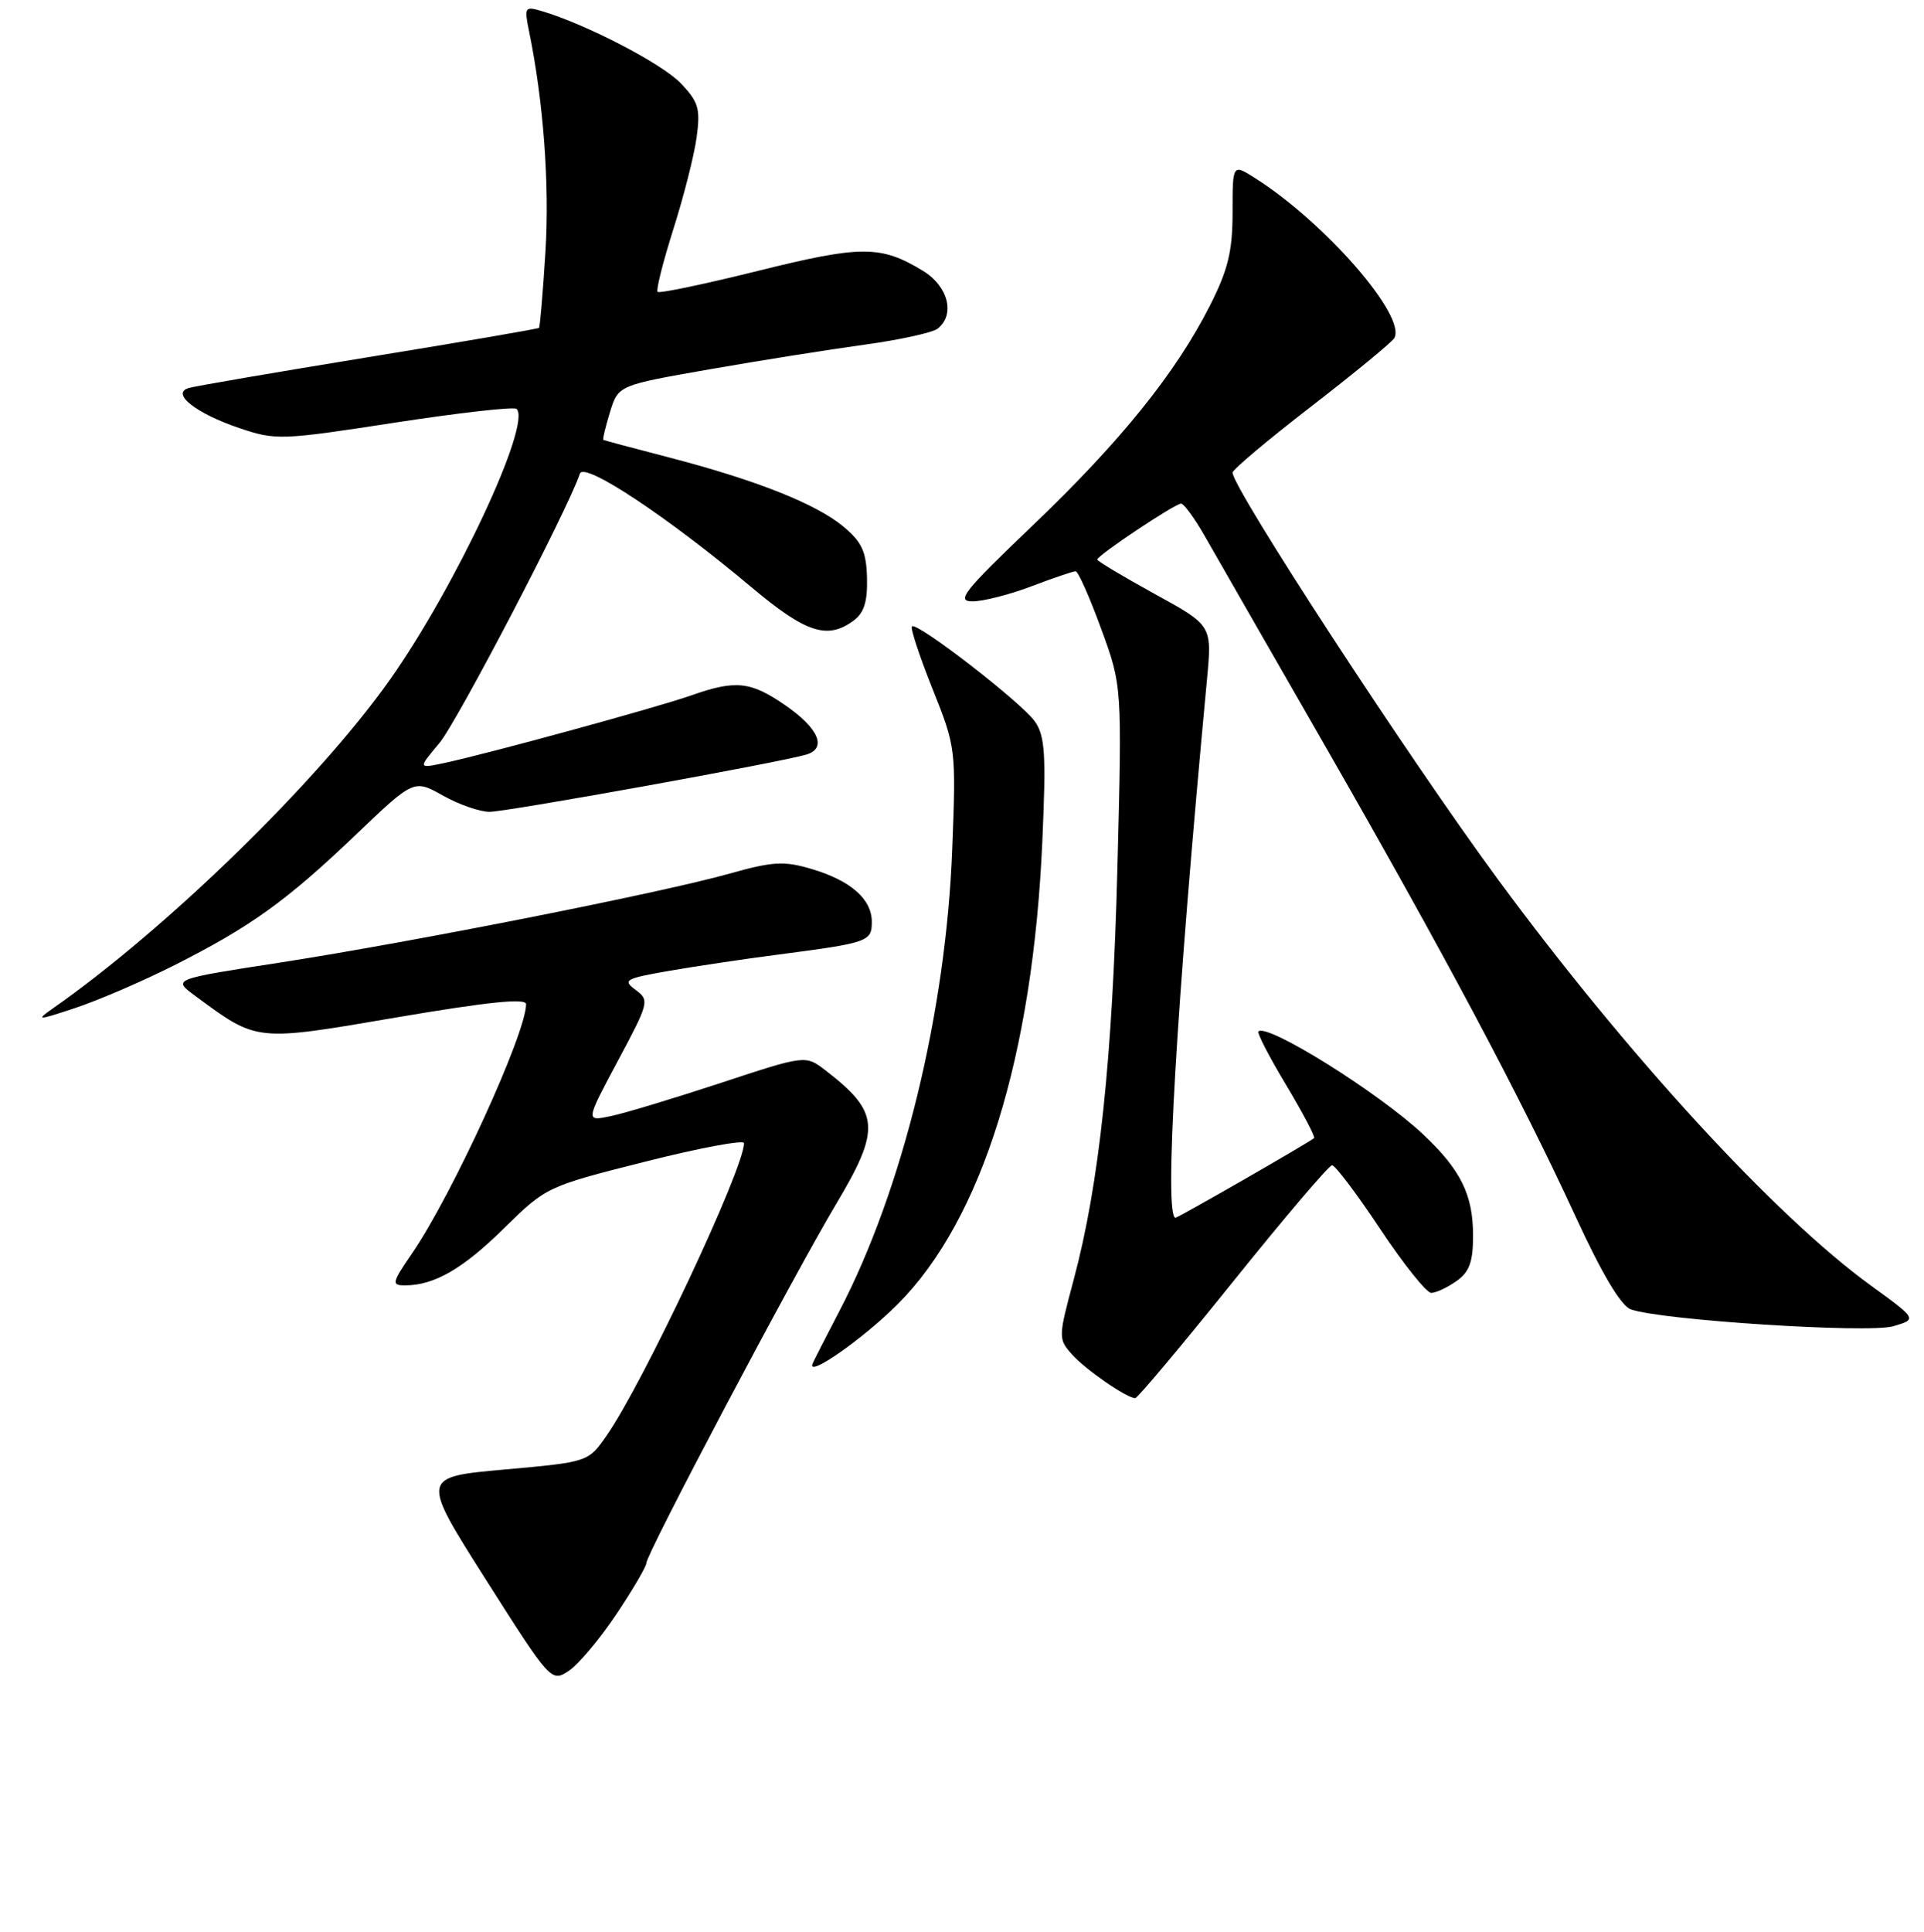 <?xml version="1.0" encoding="UTF-8" standalone="no"?>
<!DOCTYPE svg PUBLIC "-//W3C//DTD SVG 1.1//EN" "http://www.w3.org/Graphics/SVG/1.1/DTD/svg11.dtd" >
<svg xmlns="http://www.w3.org/2000/svg" xmlns:xlink="http://www.w3.org/1999/xlink" version="1.1" viewBox="0 0 256 257">
 <g >
 <path fill="currentColor"
d=" M 81.99 214.78 C 84.20 211.47 86.00 208.40 86.00 207.95 C 86.00 206.72 105.53 169.77 111.24 160.20 C 117.23 150.16 117.06 147.97 109.84 142.40 C 107.18 140.35 107.18 140.35 95.84 144.09 C 89.60 146.14 83.02 148.13 81.20 148.50 C 77.91 149.18 77.91 149.18 82.20 141.15 C 86.36 133.37 86.44 133.07 84.57 131.69 C 82.80 130.38 83.17 130.18 89.07 129.15 C 92.61 128.54 99.10 127.57 103.50 127.00 C 115.54 125.43 116.00 125.27 116.00 122.64 C 116.00 119.60 113.18 117.14 107.94 115.59 C 104.32 114.52 102.80 114.61 97.11 116.21 C 88.18 118.74 54.77 125.35 37.23 128.06 C 22.97 130.26 22.97 130.26 25.91 132.44 C 34.30 138.63 33.85 138.58 52.83 135.34 C 64.96 133.28 70.00 132.76 70.00 133.59 C 70.00 137.47 60.16 158.97 54.82 166.75 C 52.13 170.67 52.06 171.00 53.89 171.00 C 57.78 171.00 61.58 168.81 67.10 163.37 C 72.67 157.89 72.80 157.83 85.85 154.54 C 93.08 152.71 99.00 151.61 99.00 152.08 C 99.00 155.47 85.58 184.01 80.70 191.00 C 78.26 194.50 78.26 194.50 67.12 195.50 C 55.99 196.50 55.99 196.50 64.66 210.16 C 73.25 223.69 73.36 223.81 75.66 222.30 C 76.93 221.47 79.78 218.08 81.99 214.78 Z  M 164.05 170.52 C 170.90 162.00 176.83 155.02 177.24 155.02 C 177.65 155.01 180.53 158.82 183.64 163.50 C 186.75 168.18 189.81 172.00 190.43 172.00 C 191.05 172.00 192.56 171.30 193.78 170.44 C 195.51 169.23 196.00 167.90 196.00 164.39 C 196.00 158.93 194.37 155.63 189.33 150.89 C 183.46 145.37 168.59 136.08 167.44 137.22 C 167.24 137.42 168.90 140.64 171.14 144.36 C 173.37 148.09 175.04 151.26 174.85 151.41 C 173.91 152.15 156.76 162.00 156.41 162.00 C 154.86 162.00 156.48 134.23 160.60 90.35 C 161.27 83.20 161.27 83.20 153.63 79.01 C 149.44 76.70 146.00 74.65 146.00 74.44 C 146.00 73.89 156.33 67.00 157.15 67.00 C 157.52 67.00 158.92 68.91 160.26 71.25 C 161.59 73.59 168.76 86.07 176.18 99.00 C 192.01 126.58 202.31 145.93 209.67 161.91 C 213.13 169.43 215.67 173.71 216.98 174.19 C 220.86 175.62 248.59 177.41 251.90 176.44 C 255.10 175.50 255.10 175.50 248.90 171.00 C 236.19 161.78 216.46 140.28 199.32 117.00 C 187.45 100.88 164.00 64.94 164.00 62.87 C 164.00 62.48 168.69 58.53 174.42 54.11 C 180.15 49.68 185.14 45.58 185.50 45.00 C 187.25 42.17 176.34 29.61 166.97 23.68 C 164.00 21.80 164.00 21.80 164.00 28.24 C 164.00 33.40 163.41 35.85 161.02 40.59 C 156.48 49.58 149.09 58.75 137.41 69.90 C 128.22 78.68 127.17 80.00 129.40 80.00 C 130.82 80.00 134.35 79.10 137.24 78.00 C 140.13 76.90 142.78 76.00 143.12 76.00 C 143.45 76.00 144.98 79.43 146.51 83.63 C 149.30 91.25 149.30 91.25 148.68 115.38 C 148.03 140.93 146.27 157.53 142.85 170.29 C 140.81 177.90 140.80 178.12 142.63 180.18 C 144.43 182.21 149.91 185.99 151.05 186.00 C 151.36 186.00 157.21 179.03 164.05 170.52 Z  M 119.51 173.44 C 130.68 162.21 137.43 140.55 138.69 111.88 C 139.20 100.37 139.05 97.91 137.70 95.99 C 135.93 93.46 121.99 82.68 121.34 83.33 C 121.11 83.56 122.34 87.29 124.07 91.62 C 127.19 99.42 127.22 99.63 126.70 113.00 C 125.87 134.69 120.10 158.30 111.68 174.43 C 109.94 177.77 108.34 180.90 108.13 181.38 C 107.24 183.43 114.87 178.10 119.51 173.44 Z  M 23.00 128.51 C 33.25 123.36 38.11 119.87 47.25 111.14 C 55.07 103.67 55.07 103.67 58.92 105.83 C 61.04 107.03 63.84 108.00 65.14 108.00 C 67.49 107.99 103.88 101.42 107.31 100.38 C 110.06 99.54 108.93 96.89 104.49 93.83 C 99.88 90.64 97.88 90.43 91.95 92.52 C 87.38 94.13 64.85 100.29 59.06 101.52 C 55.62 102.24 55.62 102.24 58.45 98.87 C 60.80 96.09 75.59 67.73 77.16 63.01 C 77.71 61.38 88.80 68.73 99.96 78.10 C 107.21 84.19 110.07 85.13 113.54 82.59 C 114.97 81.55 115.44 80.06 115.36 76.88 C 115.27 73.37 114.68 72.10 112.19 70.03 C 108.55 67.02 100.62 63.87 89.00 60.85 C 84.33 59.64 80.40 58.59 80.28 58.52 C 80.16 58.45 80.56 56.79 81.16 54.83 C 82.26 51.26 82.26 51.26 94.38 49.14 C 101.05 47.97 110.33 46.50 115.00 45.86 C 119.67 45.22 124.06 44.26 124.75 43.73 C 127.14 41.87 126.18 38.08 122.79 36.02 C 117.20 32.62 114.59 32.62 100.88 36.03 C 93.75 37.80 87.73 39.06 87.50 38.83 C 87.27 38.60 88.21 34.87 89.58 30.53 C 90.96 26.20 92.36 20.69 92.69 18.28 C 93.21 14.45 92.95 13.55 90.56 11.06 C 88.07 8.46 77.95 3.21 72.10 1.48 C 69.83 0.81 69.74 0.94 70.39 4.14 C 72.31 13.48 73.13 24.50 72.58 33.43 C 72.24 38.90 71.85 43.48 71.72 43.62 C 71.58 43.75 61.35 45.51 48.98 47.52 C 36.62 49.54 25.86 51.38 25.07 51.63 C 22.73 52.36 26.08 55.00 31.84 56.95 C 36.69 58.59 37.41 58.56 52.51 56.23 C 61.11 54.91 68.41 54.08 68.74 54.40 C 70.75 56.41 60.58 78.12 51.85 90.47 C 42.31 103.95 22.13 123.62 6.95 134.21 C 4.73 135.77 5.01 135.76 10.00 134.10 C 13.03 133.10 18.88 130.58 23.00 128.51 Z "/>
</g>
</svg>